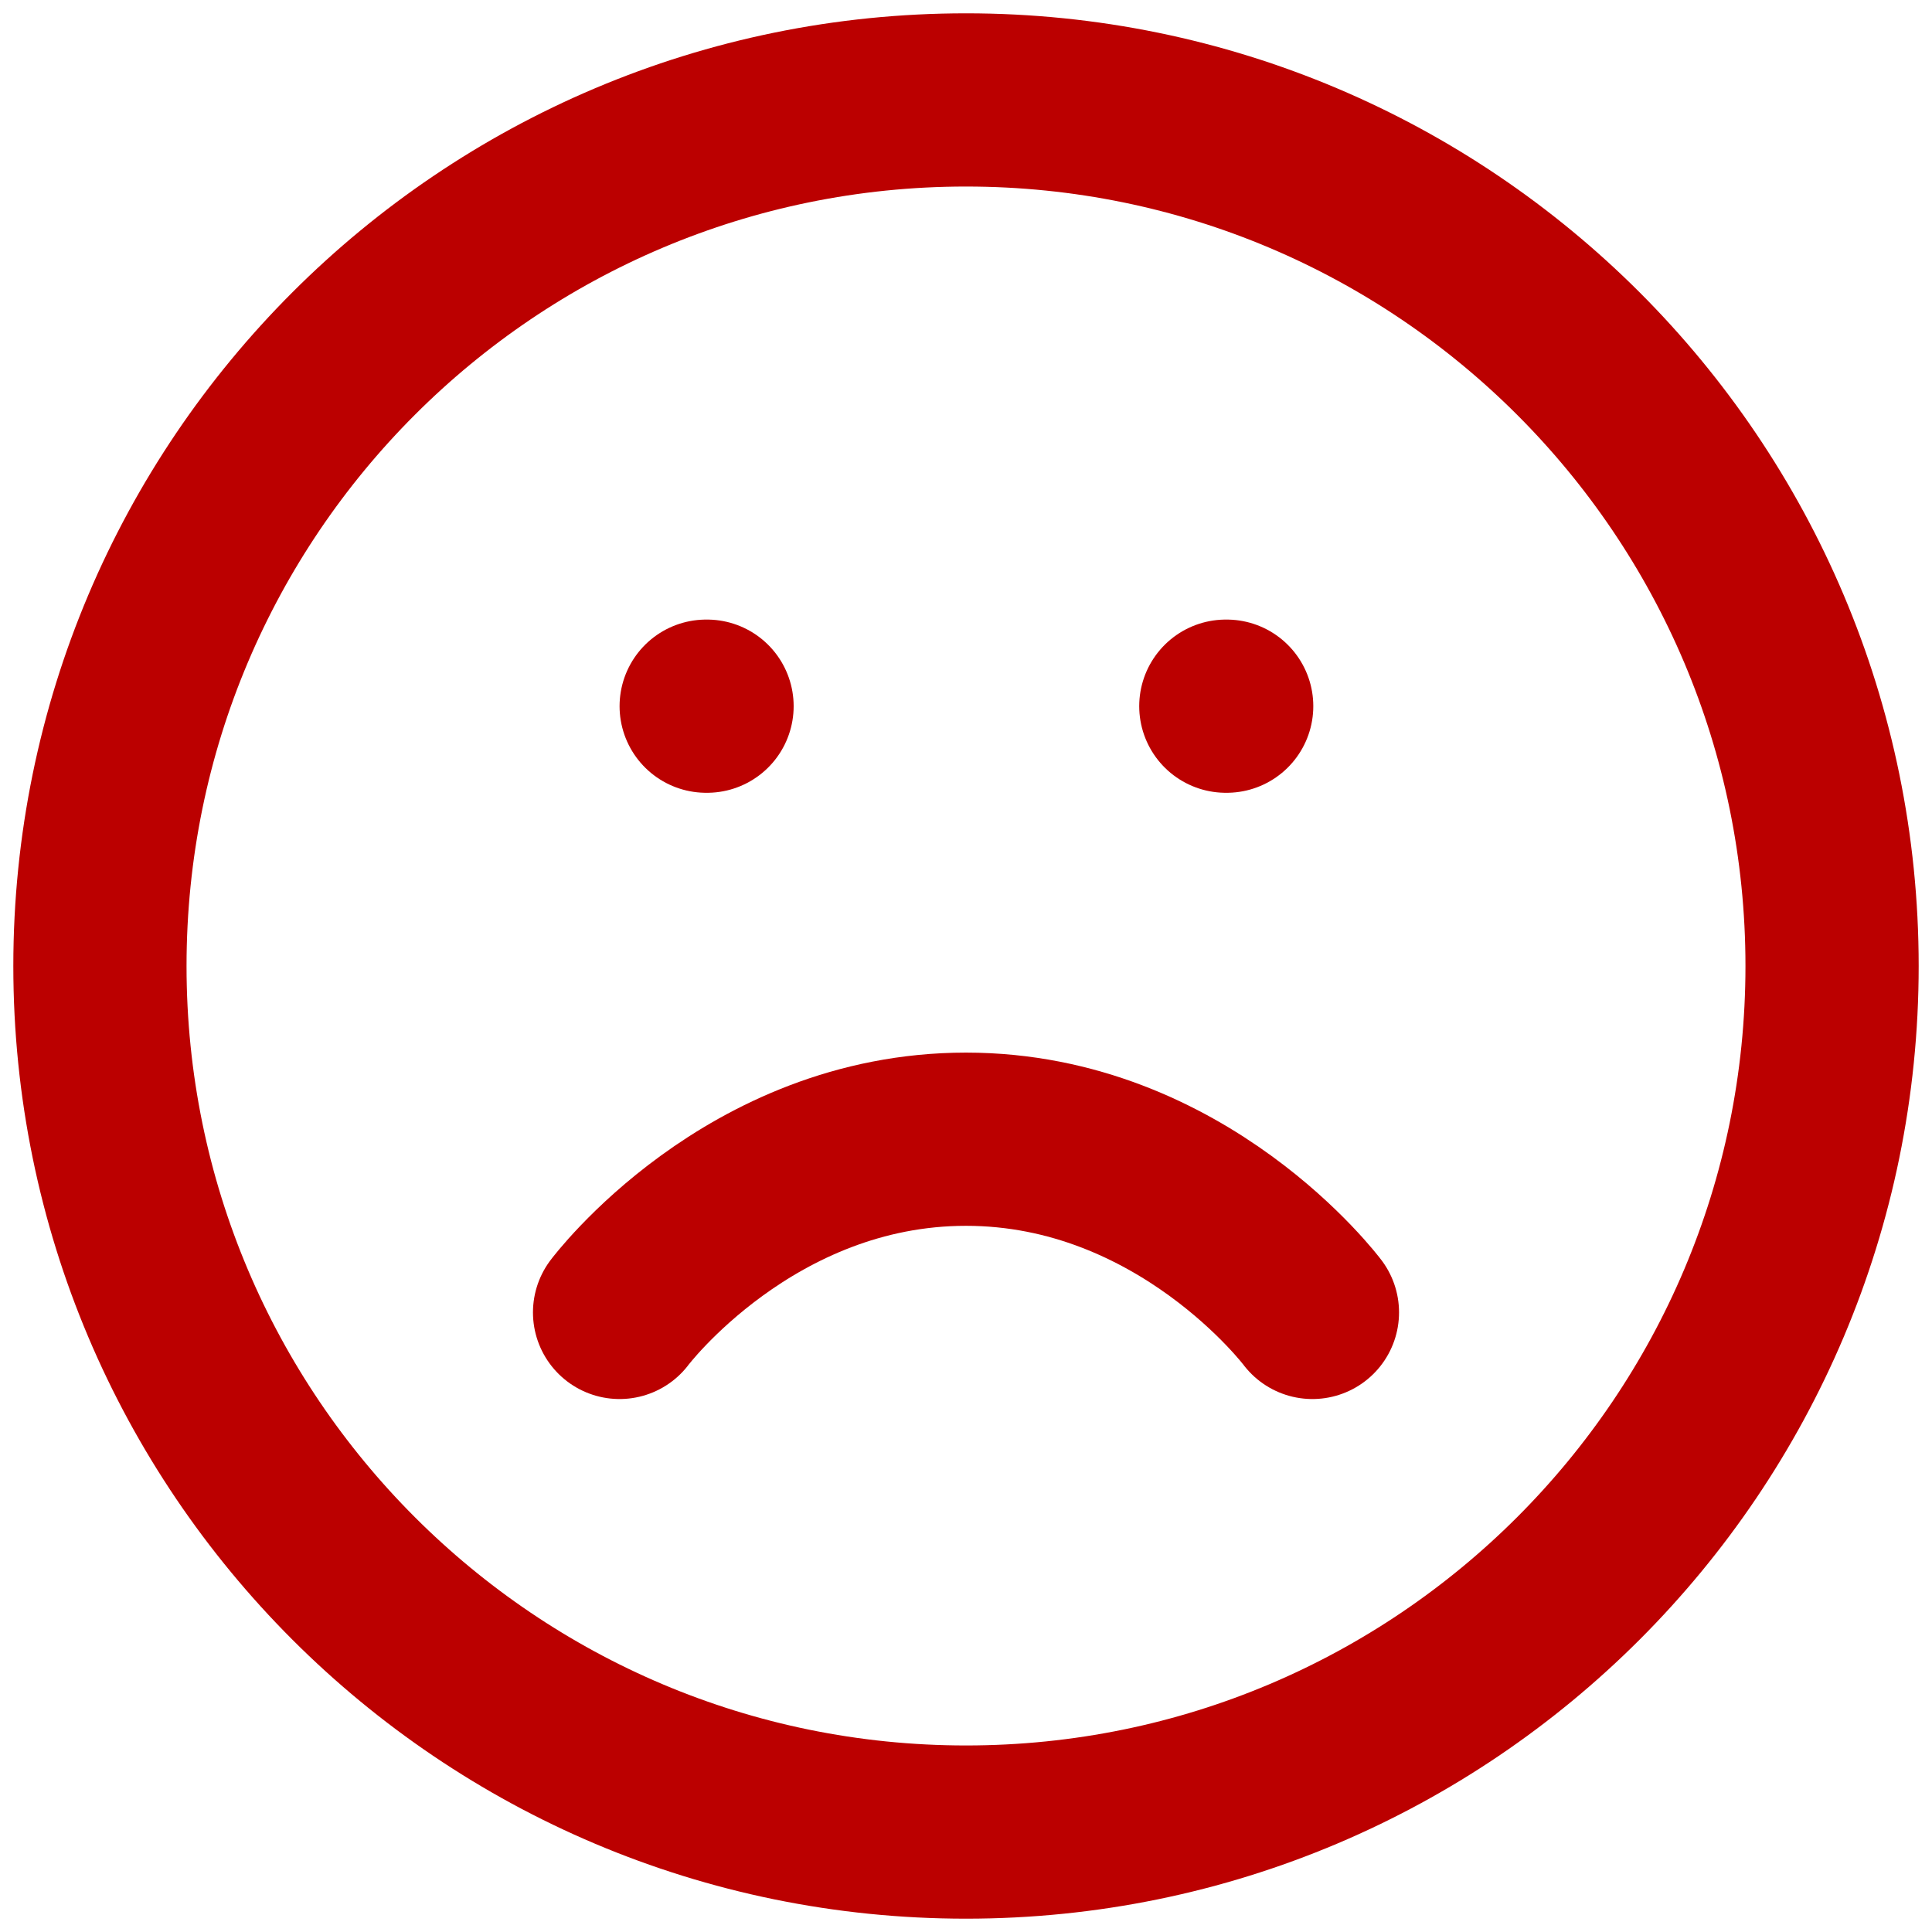 <svg width="58" height="58" viewBox="0 0 58 58" fill="none" xmlns="http://www.w3.org/2000/svg">
<path d="M29 55C43.359 55 55 43.359 55 29C55 14.641 43.359 3 29 3C14.641 3 3 14.641 3 29C3 43.359 14.641 55 29 55Z" stroke="#BB0000" stroke-width="5.2" stroke-linecap="round" stroke-linejoin="round"/>
<path d="M18.6 39.4C18.6 39.4 22.5 34.2 29 34.2C35.5 34.2 39.4 39.4 39.4 39.4" stroke="#BB0000" stroke-width="5.2" stroke-linecap="round" stroke-linejoin="round"/>
<path d="M21.2 21.2H21.226" stroke="#BB0000" stroke-width="5.2" stroke-linecap="round" stroke-linejoin="round"/>
<path d="M36.8 21.2H36.826" stroke="#BB0000" stroke-width="5.2" stroke-linecap="round" stroke-linejoin="round"/>
</svg>

